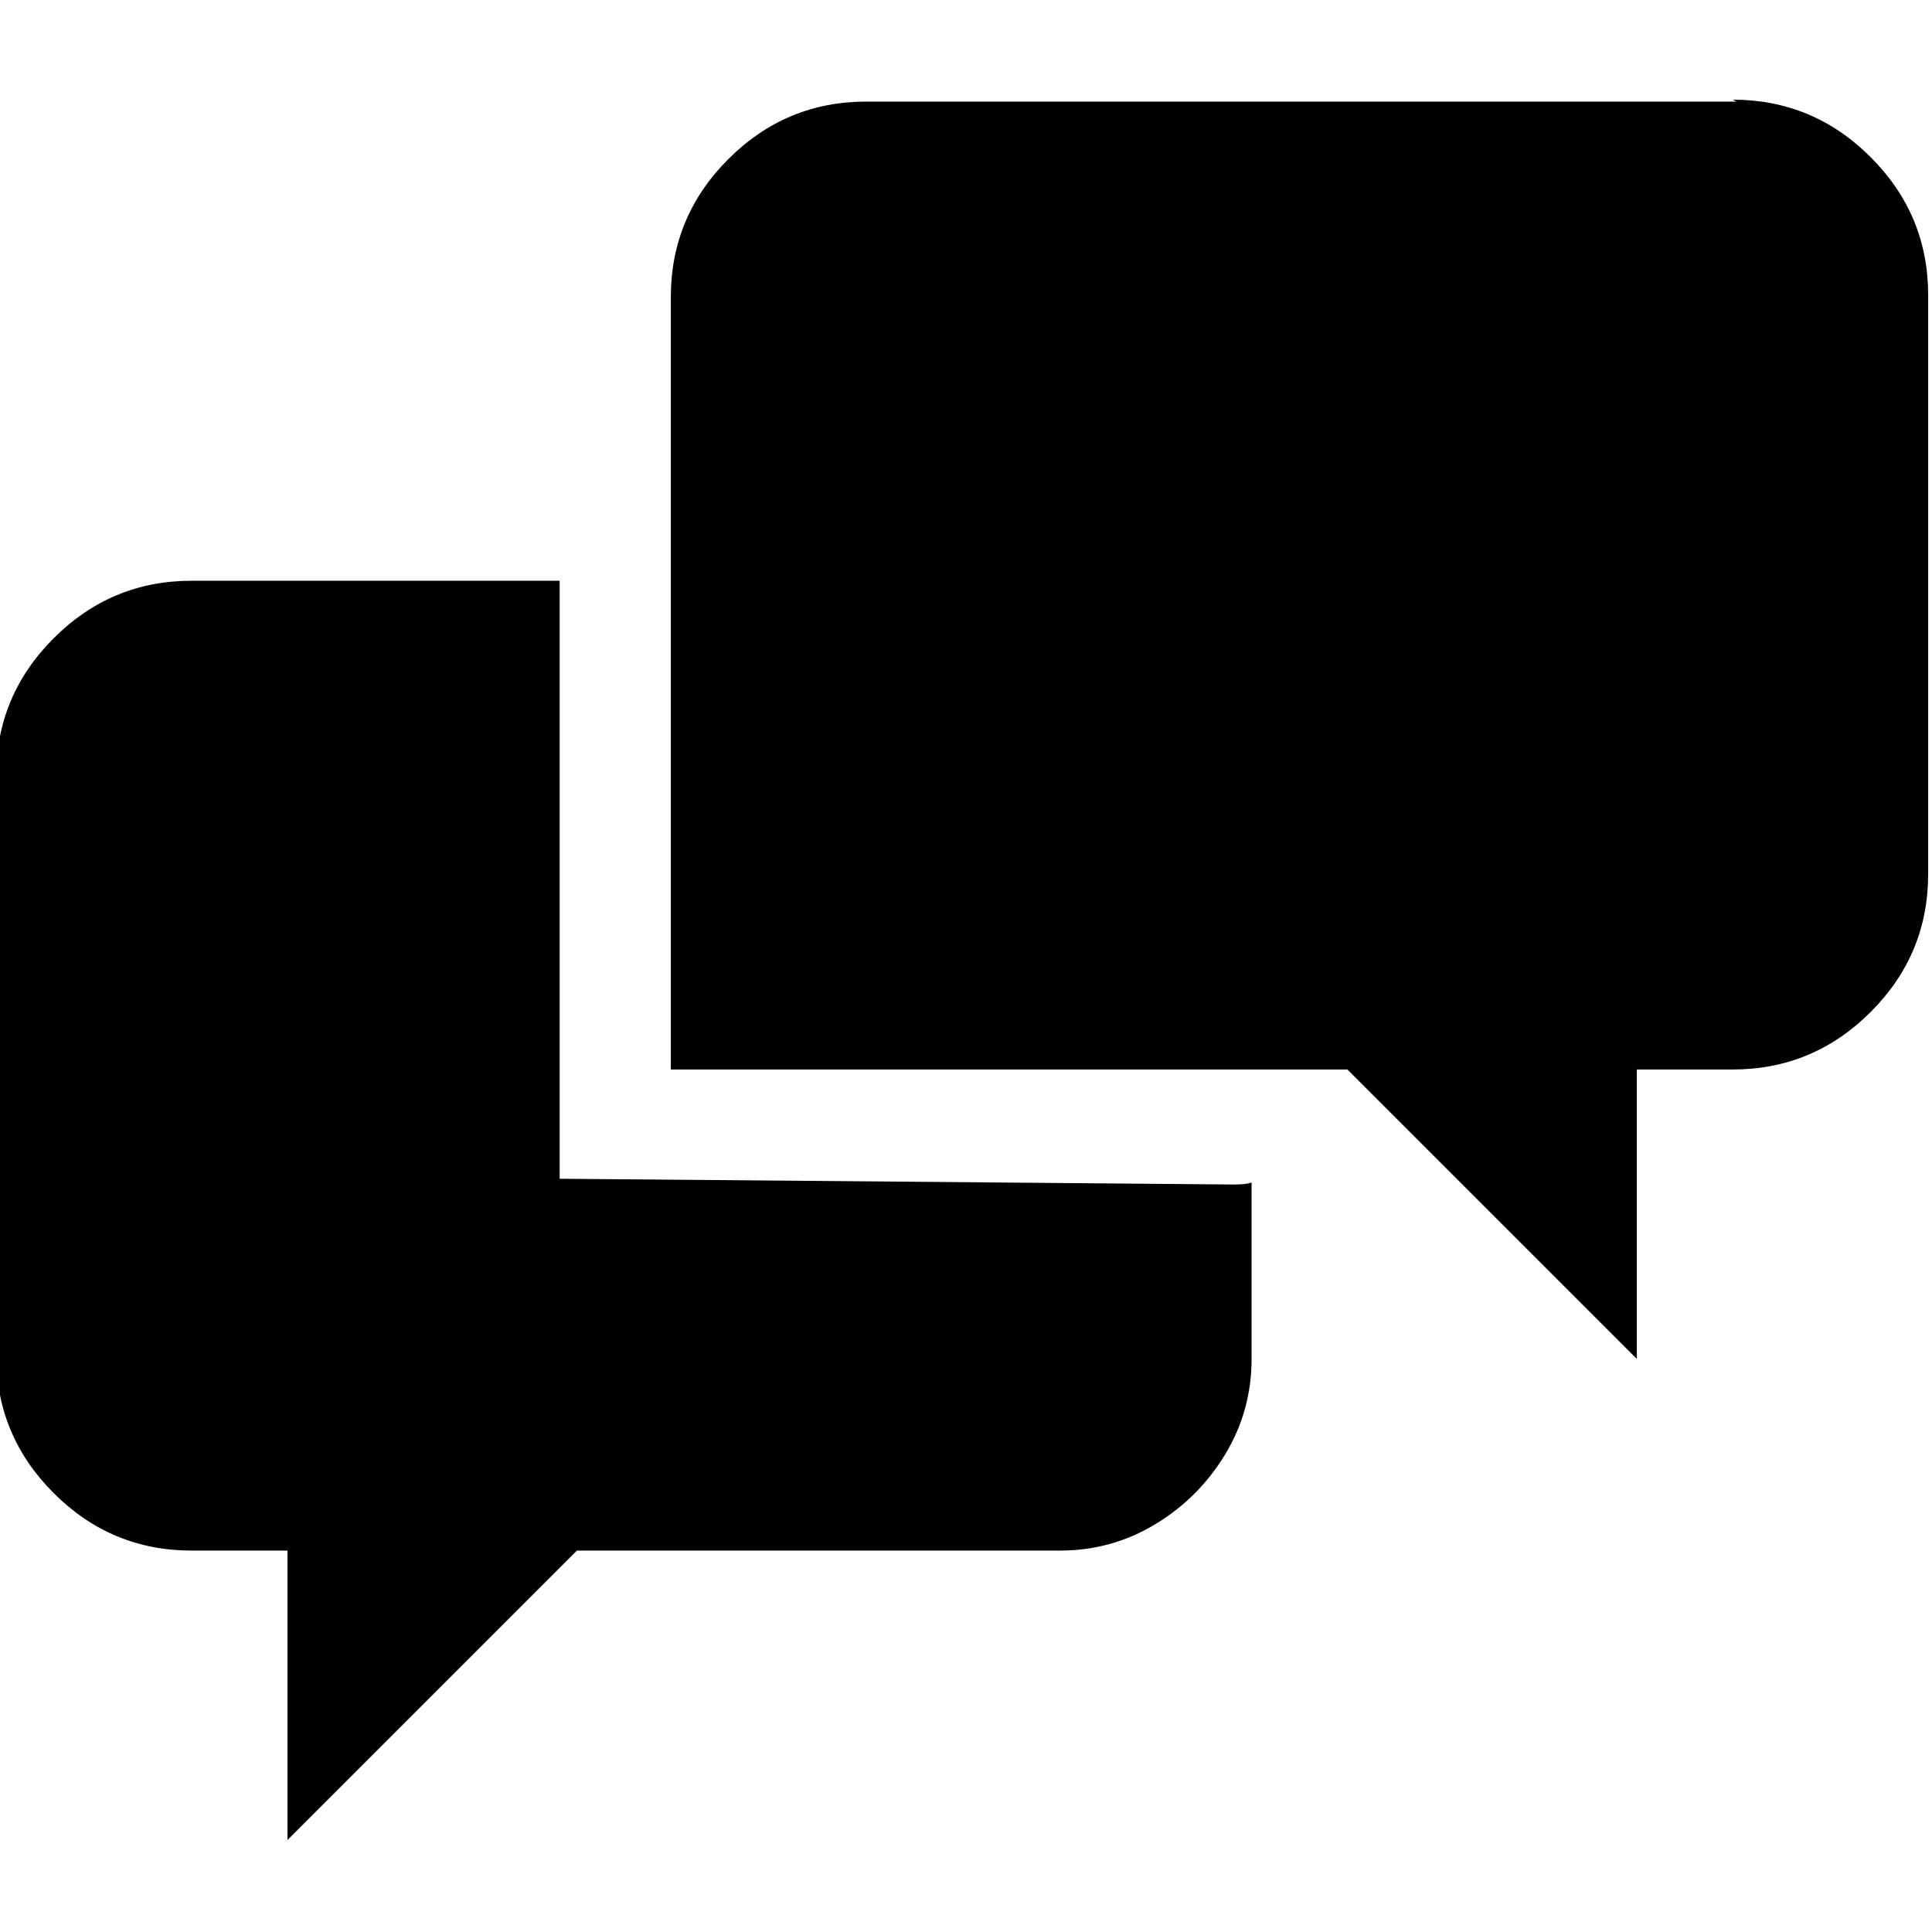 <svg xmlns="http://www.w3.org/2000/svg" viewBox="0 0 1008 1008"><path fill="currentColor" d="M452 53h454l-2-1q42 0 72 30t30 72v302q0 42-30 72t-72 30h-50v151L703 558H350V155q0-42 30-72t72-30zM292 303v312l352 3q6 0 9-1v92q0 27-13.75 49.75t-36.5 36.5T553 809H301L150 960V809h-50q-42 0-72-30t-30-72V405q0-42 30-72t72-30h192z"/></svg>
